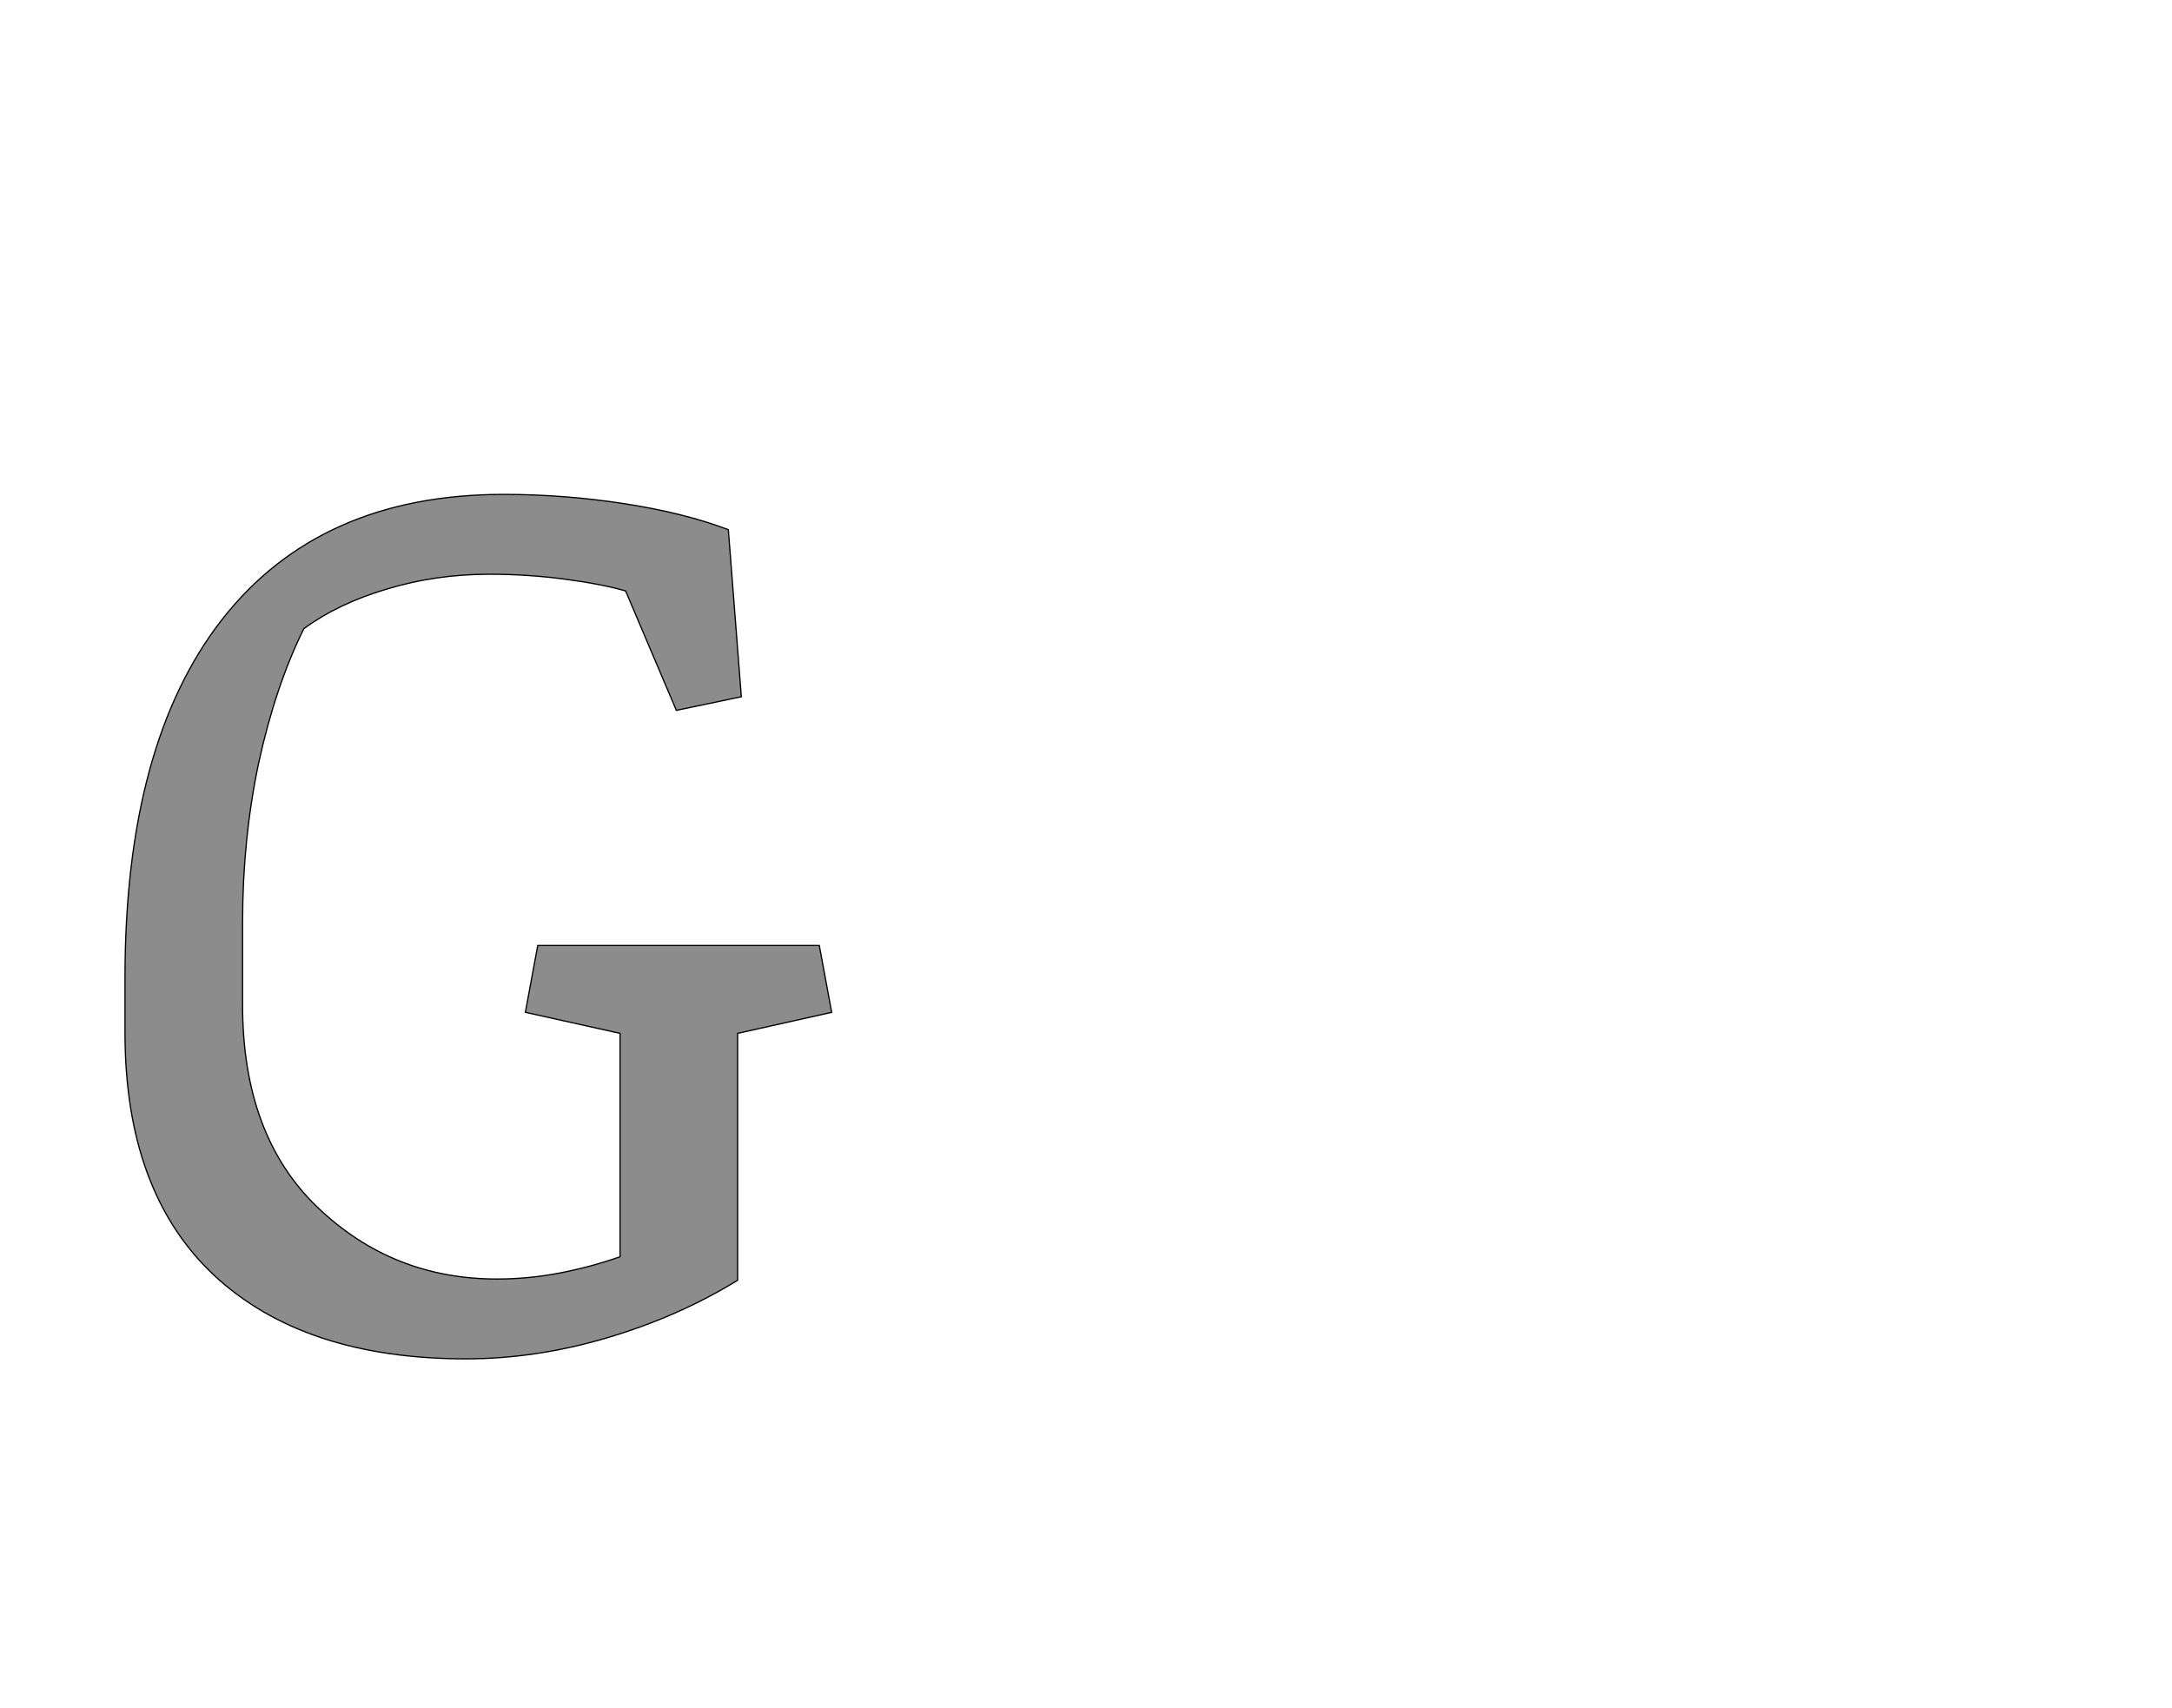 <!--
BEGIN METADATA

BBOX_X_MIN 102
BBOX_Y_MIN -22
BBOX_X_MAX 1244
BBOX_Y_MAX 1375
WIDTH 1142
HEIGHT 1397
H_BEARING_X 102
H_BEARING_Y 1375
H_ADVANCE 1300
V_BEARING_X -548
V_BEARING_Y 699
V_ADVANCE 2795
ORIGIN_X 0
ORIGIN_Y 0

END METADATA
-->

<svg width='3510px' height='2760px' xmlns='http://www.w3.org/2000/svg' version='1.1'>

 <!-- make sure glyph is visible within svg window -->
 <g fill-rule='nonzero'  transform='translate(100 2174)'>

  <!-- draw actual outline using lines and Bezier curves-->
  <path fill='black' stroke='black' fill-opacity='0.45'  stroke-width='2'  d='
 M 1092,-105
 Q 996,-46 881,-12
 Q 766,22 653,22
 Q 391,22 246,-113
 Q 102,-248 102,-505
 L 102,-594
 Q 102,-972 259,-1173
 Q 417,-1375 714,-1375
 Q 812,-1375 909,-1360
 Q 1006,-1345 1077,-1318
 L 1098,-1048
 L 993,-1026
 L 911,-1219
 Q 873,-1230 813,-1238
 Q 753,-1246 691,-1246
 Q 604,-1246 525,-1222
 Q 447,-1199 391,-1158
 Q 345,-1065 318,-941
 Q 292,-818 292,-683
 L 292,-550
 Q 292,-339 413,-223
 Q 534,-107 703,-107
 Q 755,-107 806,-117
 Q 857,-127 902,-143
 L 902,-504
 L 749,-538
 L 769,-646
 L 1224,-646
 L 1244,-538
 L 1092,-504
 L 1092,-105
 Z

  '/>
 </g>
</svg>
